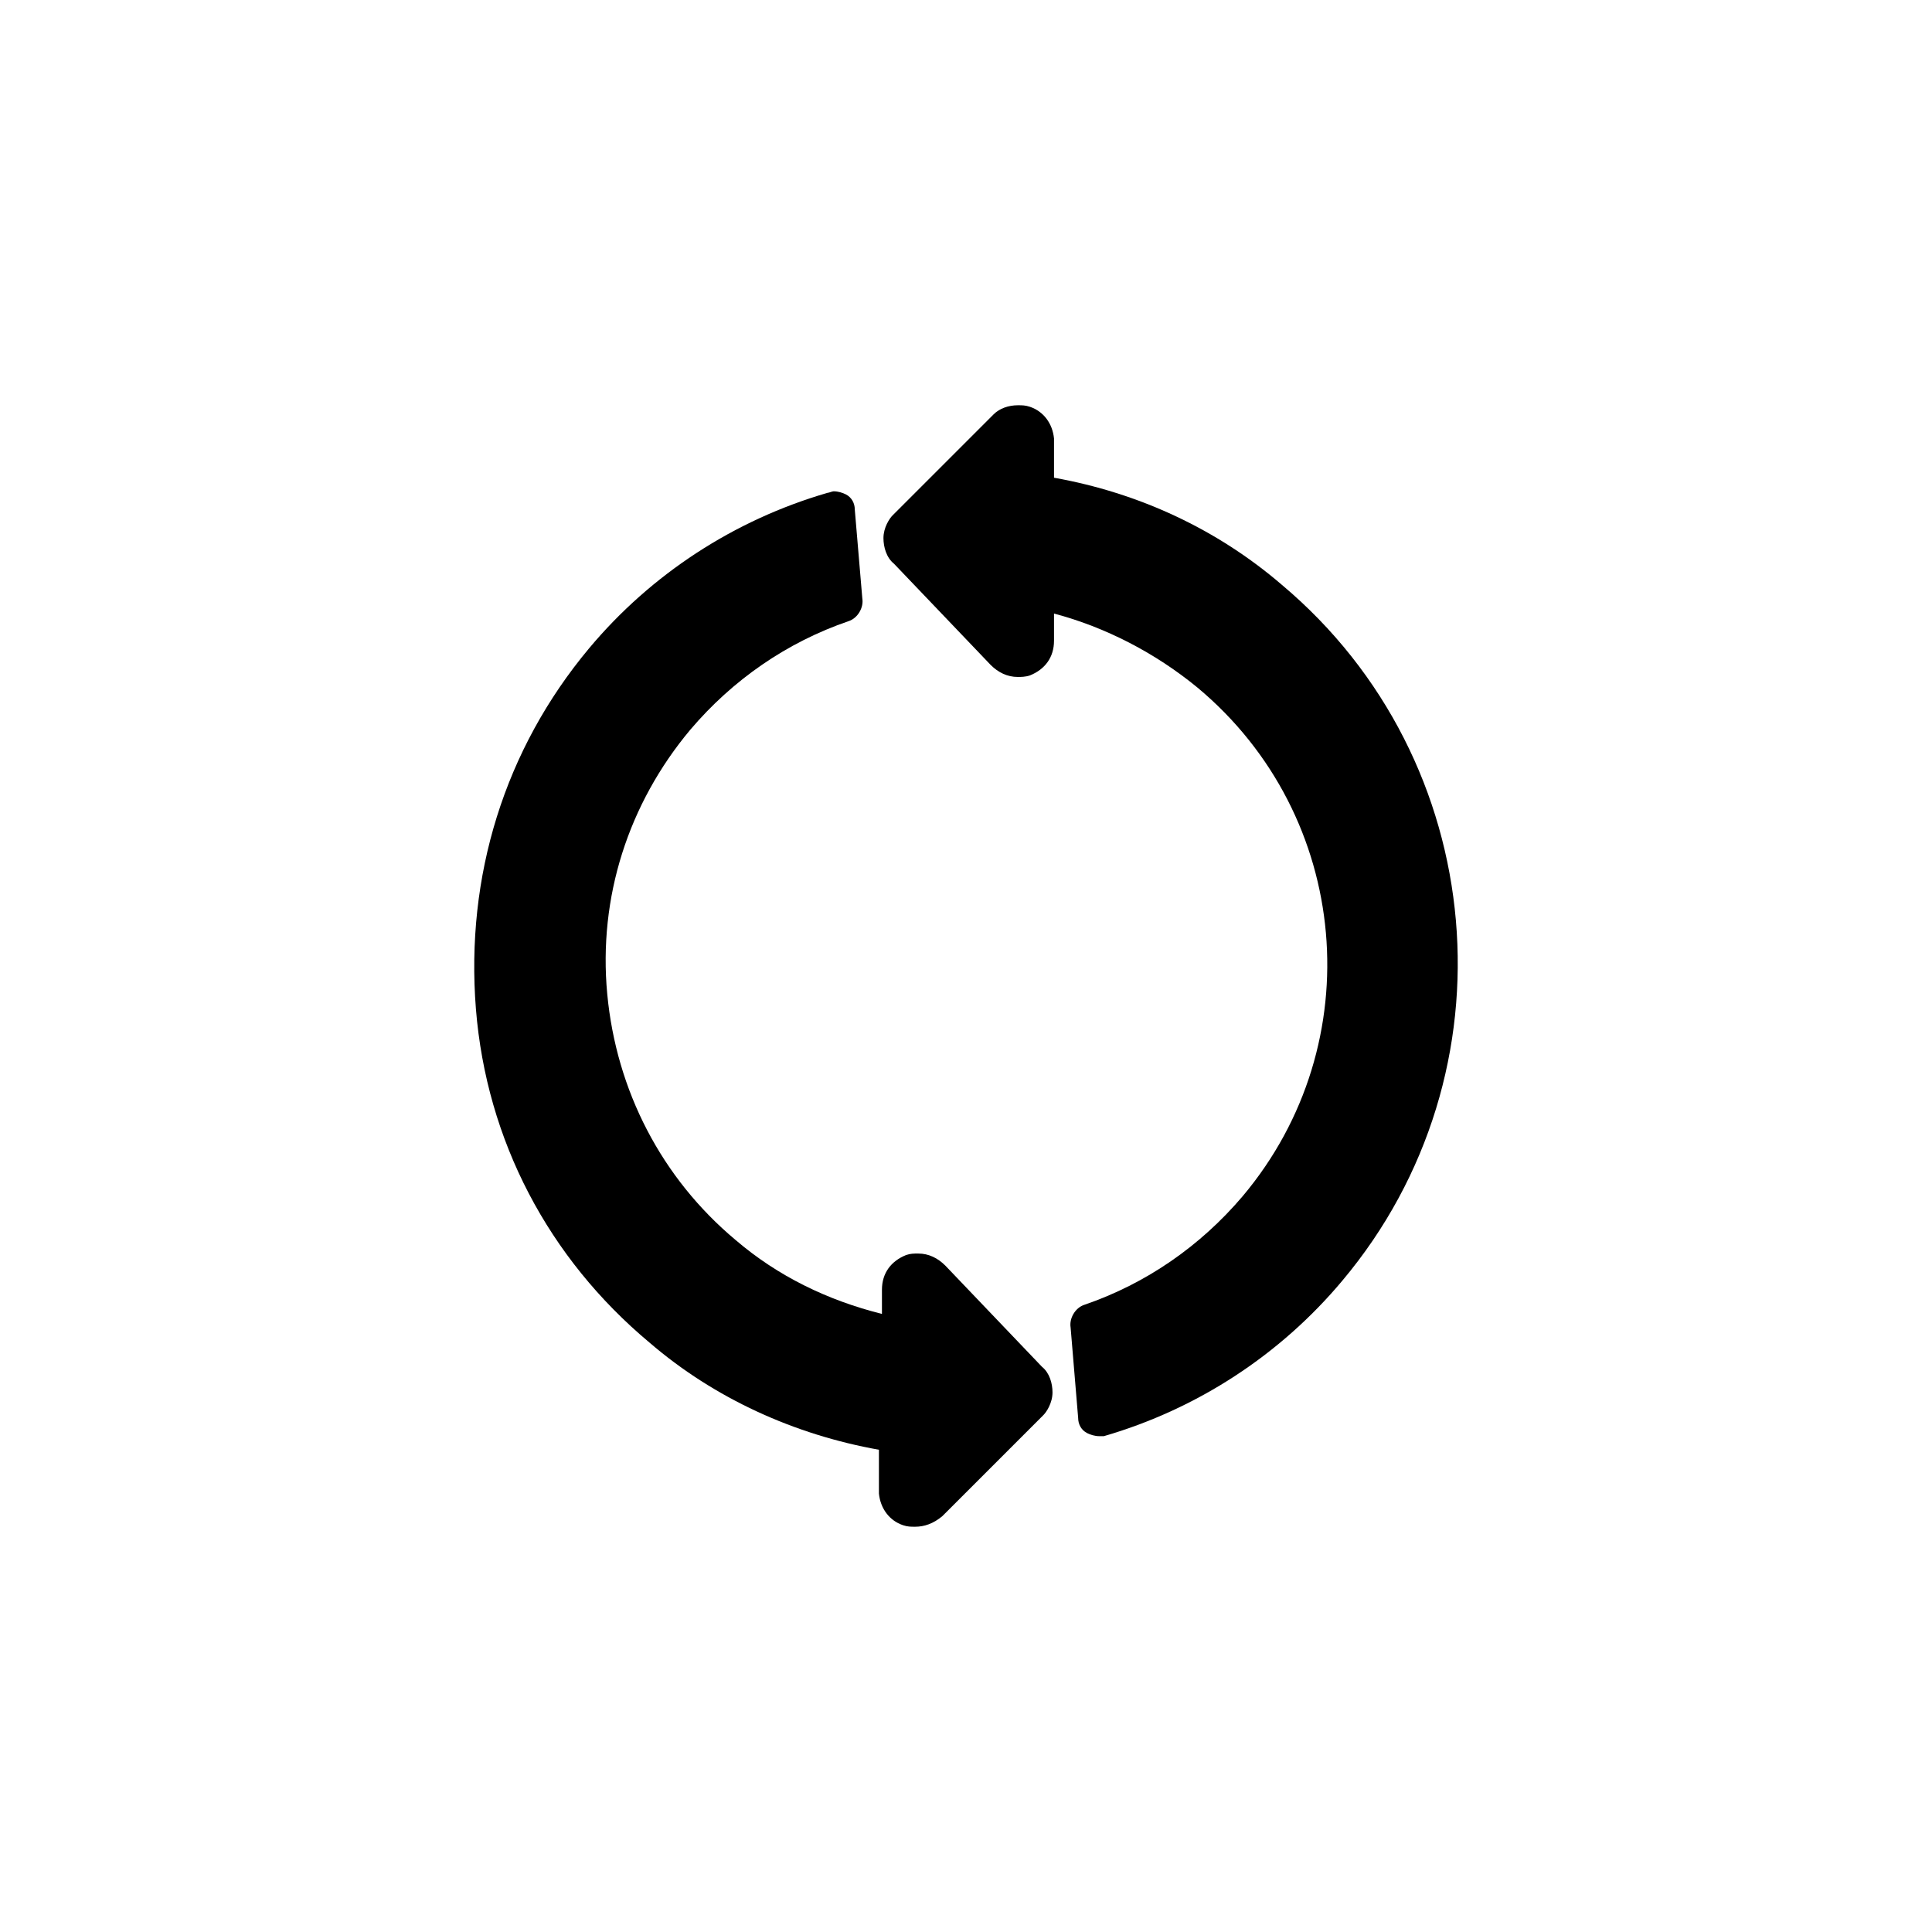<svg width="128" height="128" viewBox="0 0 128 128" fill="none" xmlns="http://www.w3.org/2000/svg">
<path d="M72.831 95.15C72.531 95.15 72.231 95.05 72.031 94.95C71.631 94.75 71.431 94.35 71.431 93.95L70.931 87.95C70.831 87.35 71.231 86.65 71.831 86.45C75.931 85.05 79.531 82.55 82.331 79.25C90.831 69.15 89.531 54.05 79.331 45.55C76.531 43.25 73.231 41.55 69.831 40.65V42.45C69.831 43.55 69.231 44.35 68.231 44.75C67.931 44.85 67.631 44.85 67.431 44.85C66.731 44.85 66.131 44.55 65.631 44.05L59.231 37.35C58.731 36.95 58.531 36.25 58.531 35.65C58.531 34.95 58.931 34.35 59.131 34.15L59.231 34.05L65.731 27.55L65.831 27.45C66.231 27.05 66.831 26.85 67.431 26.85C67.731 26.85 67.931 26.85 68.231 26.95C69.131 27.25 69.731 28.05 69.831 29.05V29.15V31.65C75.431 32.65 80.631 35.05 84.931 38.75C98.731 50.35 100.531 71.05 88.931 84.85C84.831 89.75 79.331 93.35 73.131 95.15C73.131 95.15 73.031 95.15 72.831 95.15Z" fill="currentColor"/>
<path d="M60.631 101.15C60.331 101.15 60.131 101.15 59.831 101.05C58.931 100.75 58.331 99.95 58.231 98.95V98.85V96.05C52.631 95.05 47.331 92.65 43.031 88.95C36.331 83.35 32.231 75.55 31.531 66.85C30.831 58.05 33.431 49.65 39.031 42.95C43.131 38.05 48.631 34.45 54.831 32.65C54.931 32.65 55.131 32.55 55.231 32.55C55.531 32.55 55.831 32.65 56.031 32.75C56.431 32.95 56.631 33.35 56.631 33.75L57.131 39.65C57.231 40.25 56.831 40.95 56.231 41.15C52.131 42.55 48.531 45.05 45.731 48.35C41.631 53.25 39.631 59.45 40.231 65.85C40.831 72.25 43.831 78.05 48.731 82.15C51.531 84.55 54.831 86.15 58.431 87.05V85.45C58.431 84.35 59.031 83.55 60.031 83.15C60.331 83.05 60.531 83.05 60.831 83.05C61.531 83.05 62.131 83.35 62.631 83.85L69.031 90.55C69.531 90.95 69.731 91.65 69.731 92.25C69.731 92.95 69.331 93.55 69.131 93.75L69.031 93.85L62.531 100.35L62.431 100.45C61.831 100.95 61.231 101.15 60.631 101.15Z" fill="currentColor"/>
</svg>
